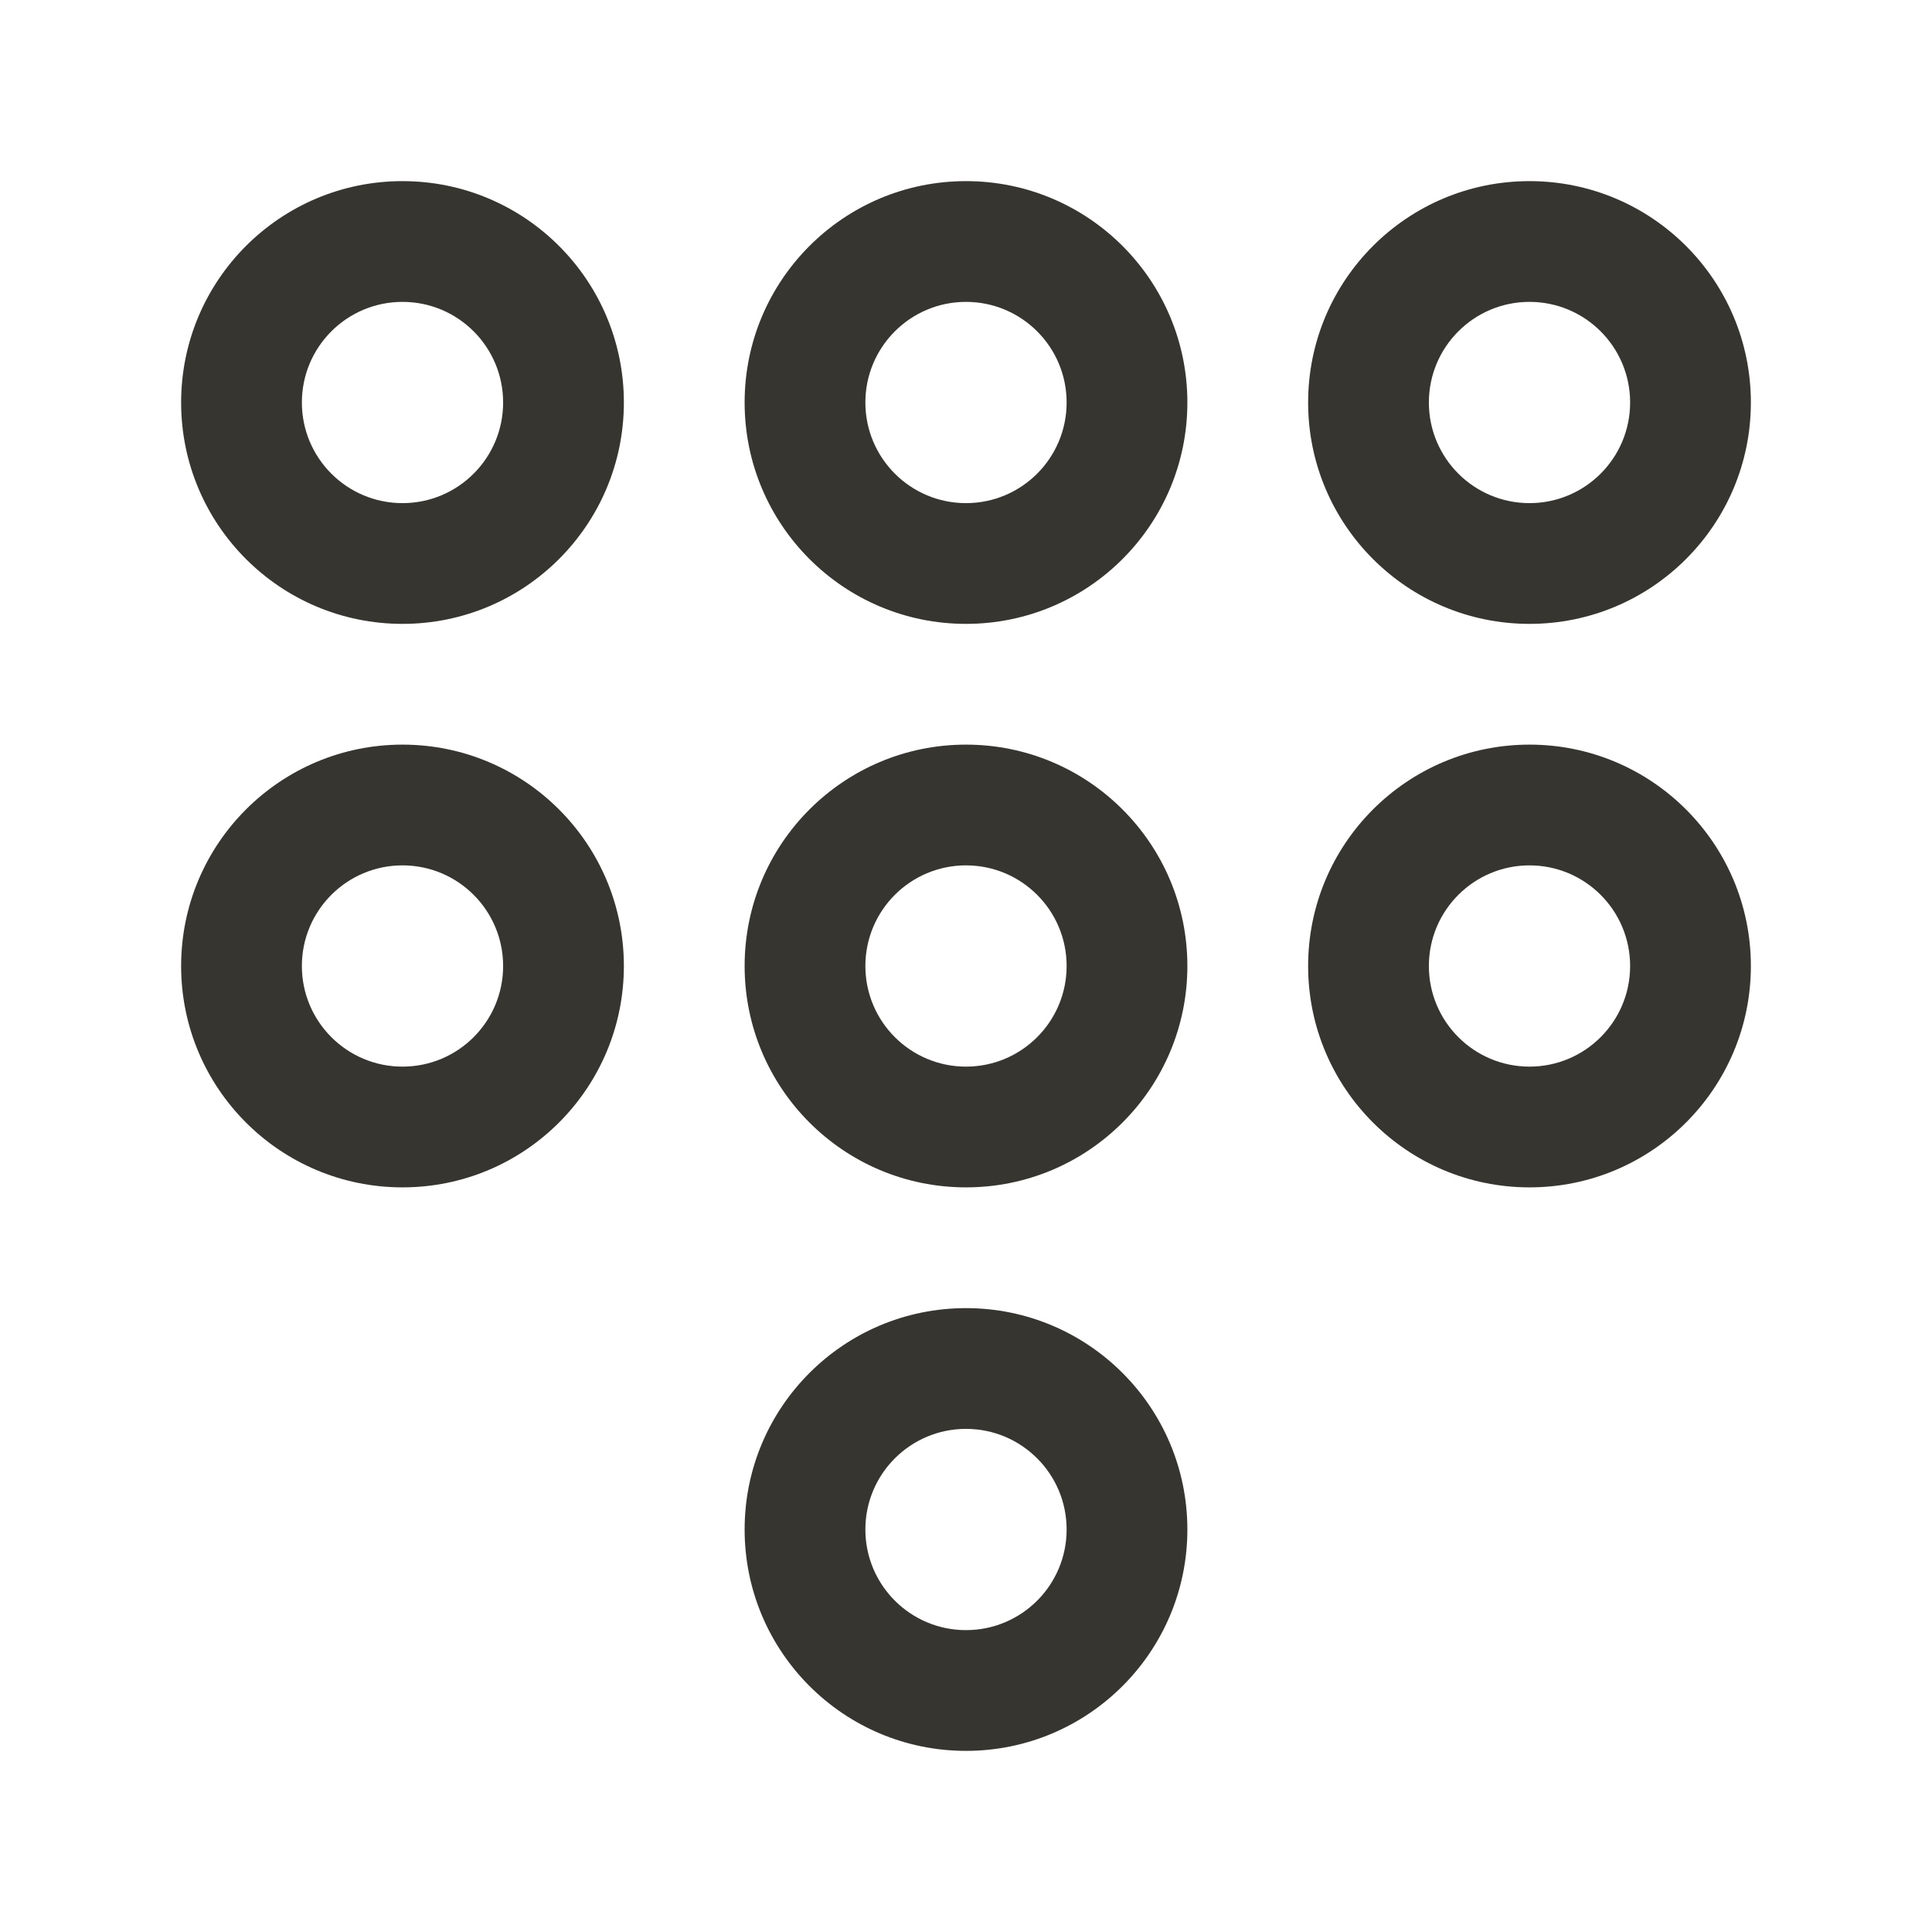 <!-- Generated by IcoMoon.io -->
<svg version="1.1" xmlns="http://www.w3.org/2000/svg" width="280" height="280" viewBox="0 0 280 280">
<title>ul-dialpad-alt</title>
<path fill="#37352f" d="M58.333 107.917c-17.719 0-32.083 14.364-32.083 32.083s14.364 32.083 32.083 32.083c17.719 0 32.083-14.364 32.083-32.083v0c0-17.719-14.364-32.083-32.083-32.083v0zM58.333 154.583c-8.054 0-14.583-6.529-14.583-14.583s6.529-14.583 14.583-14.583c8.054 0 14.583 6.529 14.583 14.583v0c0 8.054-6.529 14.583-14.583 14.583v0zM140 107.917c-17.719 0-32.083 14.364-32.083 32.083s14.364 32.083 32.083 32.083c17.719 0 32.083-14.364 32.083-32.083v0c0-17.719-14.364-32.083-32.083-32.083v0zM140 154.583c-8.054 0-14.583-6.529-14.583-14.583s6.529-14.583 14.583-14.583c8.054 0 14.583 6.529 14.583 14.583v0c0 8.054-6.529 14.583-14.583 14.583v0zM221.667 90.417c17.719 0 32.083-14.364 32.083-32.083s-14.364-32.083-32.083-32.083c-17.719 0-32.083 14.364-32.083 32.083v0c0 17.719 14.364 32.083 32.083 32.083v0zM221.667 43.75c8.054 0 14.583 6.529 14.583 14.583s-6.529 14.583-14.583 14.583c-8.054 0-14.583-6.529-14.583-14.583v0c0-8.054 6.529-14.583 14.583-14.583v0zM221.667 107.917c-17.719 0-32.083 14.364-32.083 32.083s14.364 32.083 32.083 32.083c17.719 0 32.083-14.364 32.083-32.083v0c0-17.719-14.364-32.083-32.083-32.083v0zM221.667 154.583c-8.054 0-14.583-6.529-14.583-14.583s6.529-14.583 14.583-14.583c8.054 0 14.583 6.529 14.583 14.583v0c0 8.054-6.529 14.583-14.583 14.583v0zM58.333 26.25c-17.719 0-32.083 14.364-32.083 32.083s14.364 32.083 32.083 32.083c17.719 0 32.083-14.364 32.083-32.083v0c0-17.719-14.364-32.083-32.083-32.083v0zM58.333 72.917c-8.054 0-14.583-6.529-14.583-14.583s6.529-14.583 14.583-14.583c8.054 0 14.583 6.529 14.583 14.583v0c0 8.054-6.529 14.583-14.583 14.583v0zM140 189.583c-17.719 0-32.083 14.364-32.083 32.083s14.364 32.083 32.083 32.083c17.719 0 32.083-14.364 32.083-32.083v0c0-17.719-14.364-32.083-32.083-32.083v0zM140 236.25c-8.054 0-14.583-6.529-14.583-14.583s6.529-14.583 14.583-14.583c8.054 0 14.583 6.529 14.583 14.583v0c0 8.054-6.529 14.583-14.583 14.583v0zM140 26.25c-17.719 0-32.083 14.364-32.083 32.083s14.364 32.083 32.083 32.083c17.719 0 32.083-14.364 32.083-32.083v0c0-17.719-14.364-32.083-32.083-32.083v0zM140 72.917c-8.054 0-14.583-6.529-14.583-14.583s6.529-14.583 14.583-14.583c8.054 0 14.583 6.529 14.583 14.583v0c0 8.054-6.529 14.583-14.583 14.583v0z"></path>
</svg>

